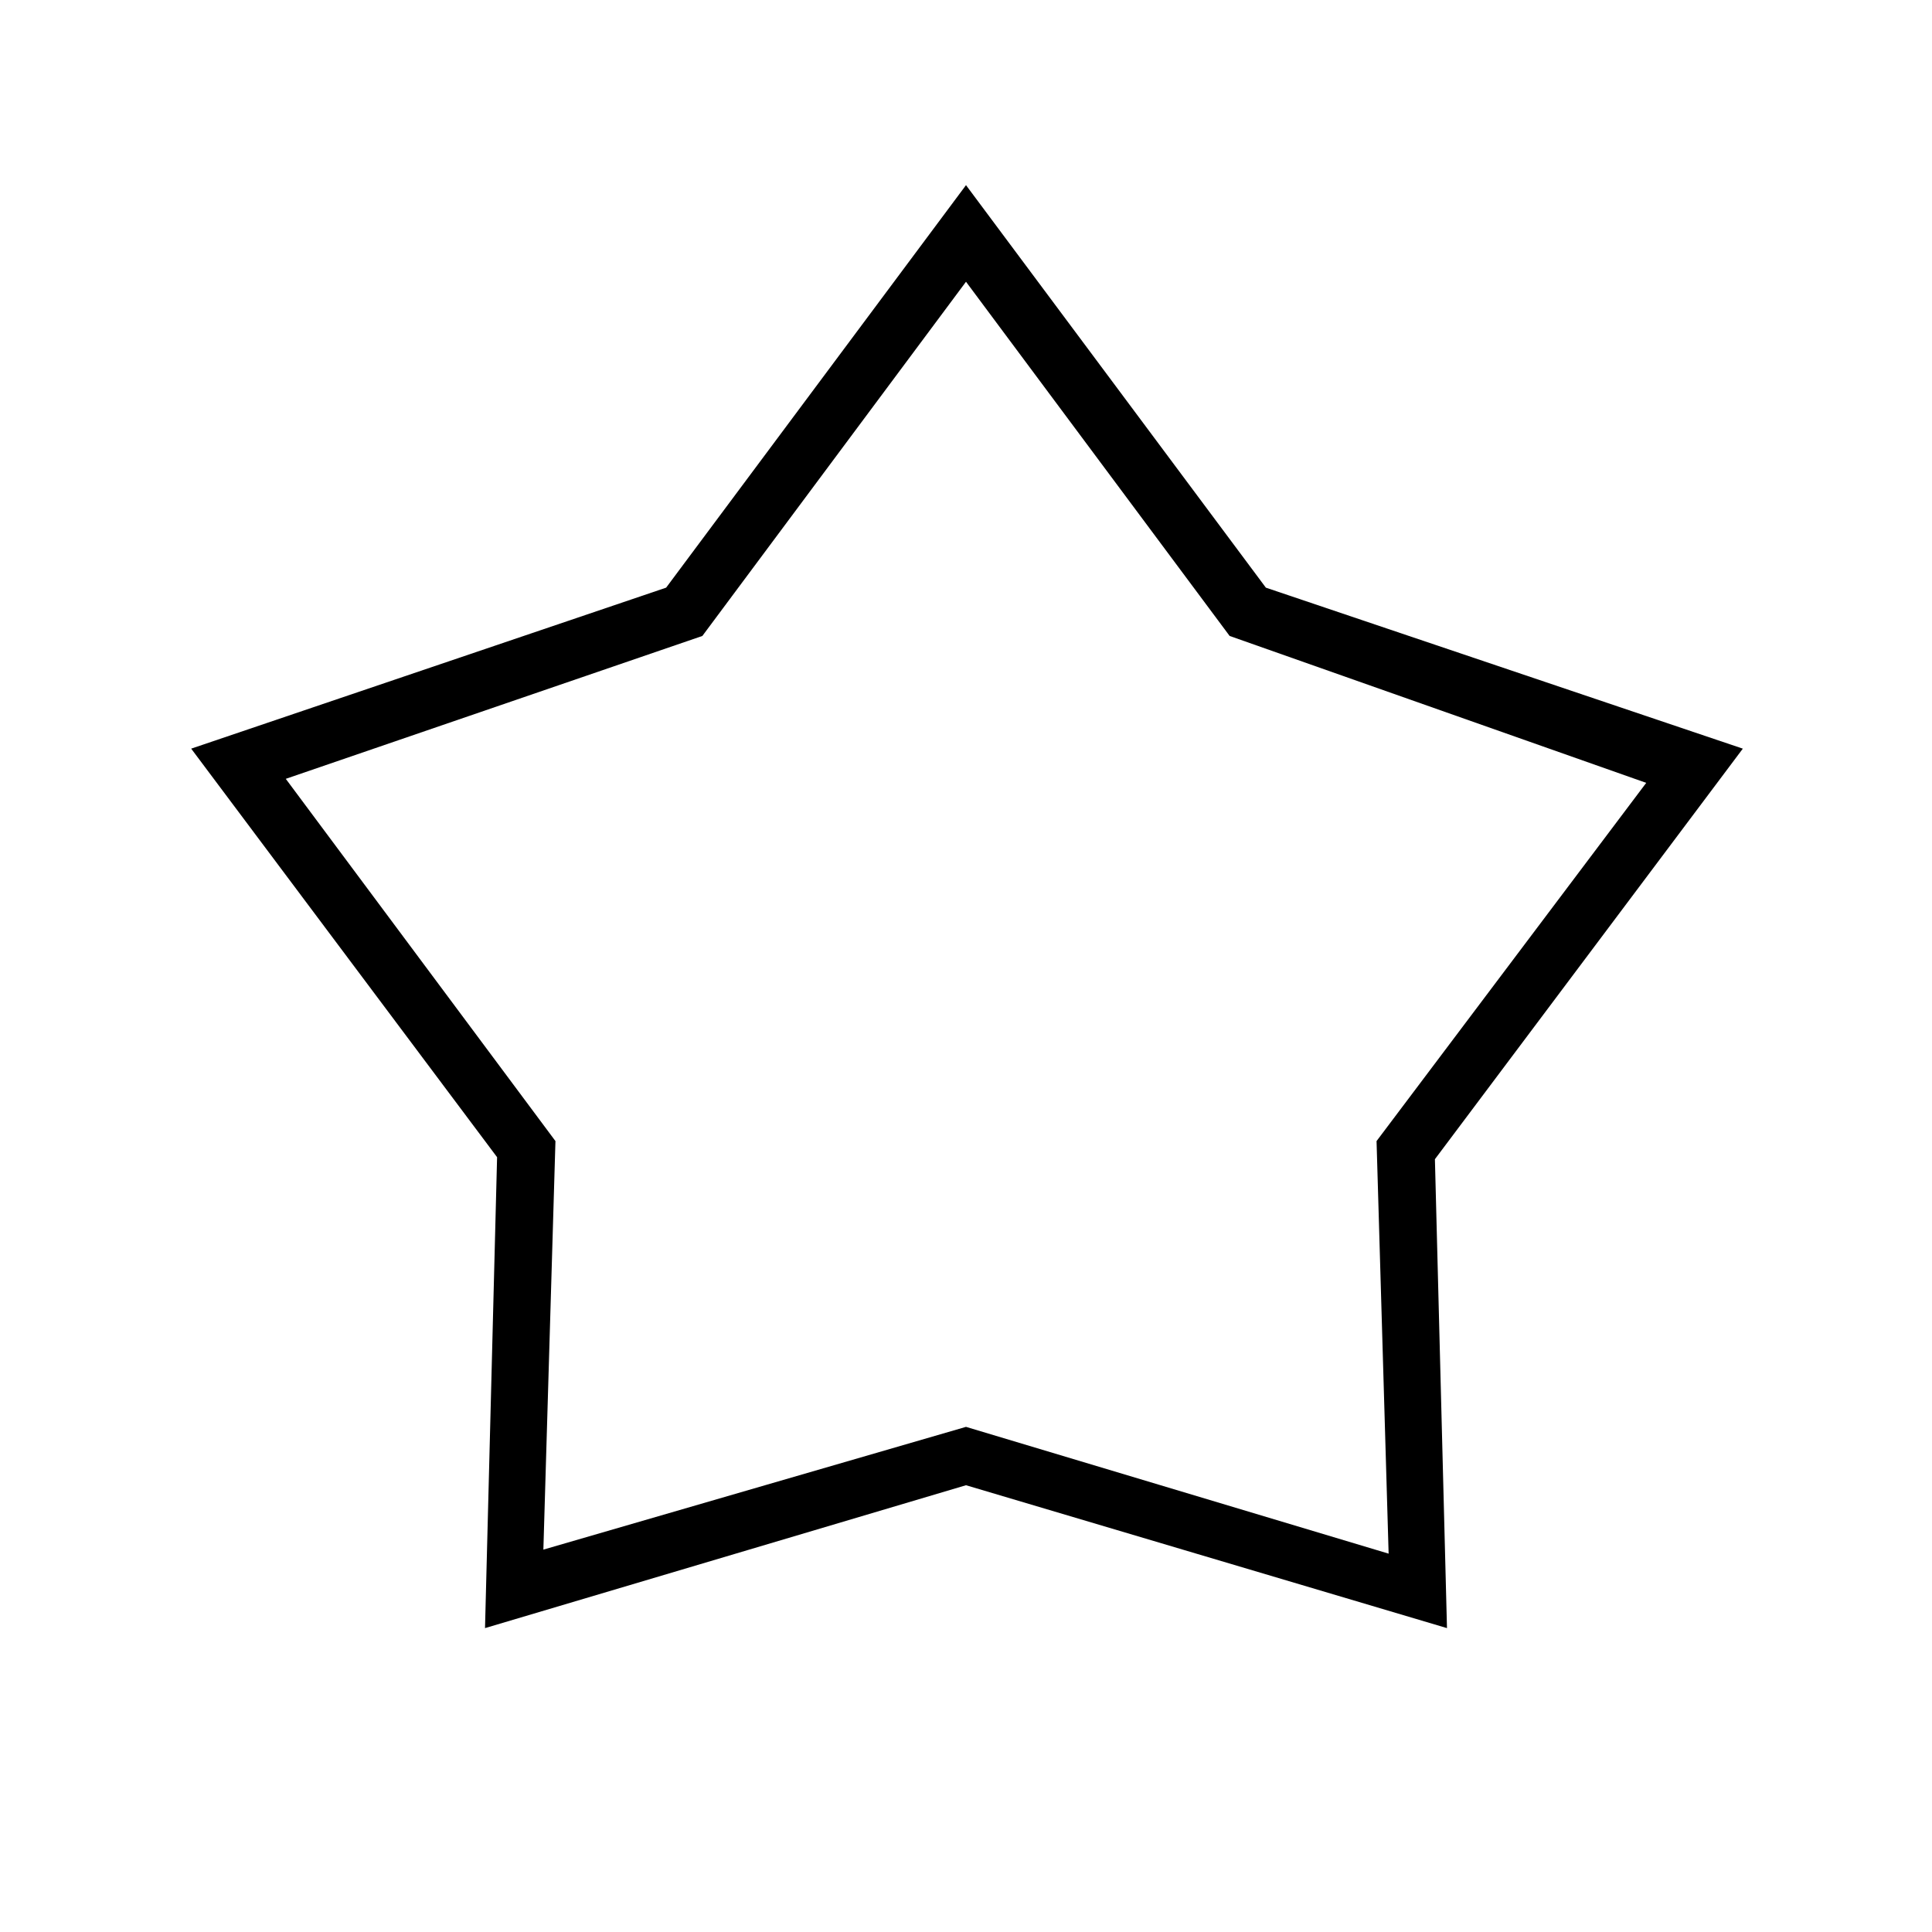 <svg xmlns="http://www.w3.org/2000/svg" height="24" viewBox="0 -960 960 960" width="24"><path d="m331-668 149-200 149 200 237 80-153 204 6 233-239-71-239 71 6-234L95-588l236-80Zm18 24-207 71 134 180-6 203 210-61 210 63-6-205 134-178-207-73-131-176-131 176Zm131 140Z"/></svg>